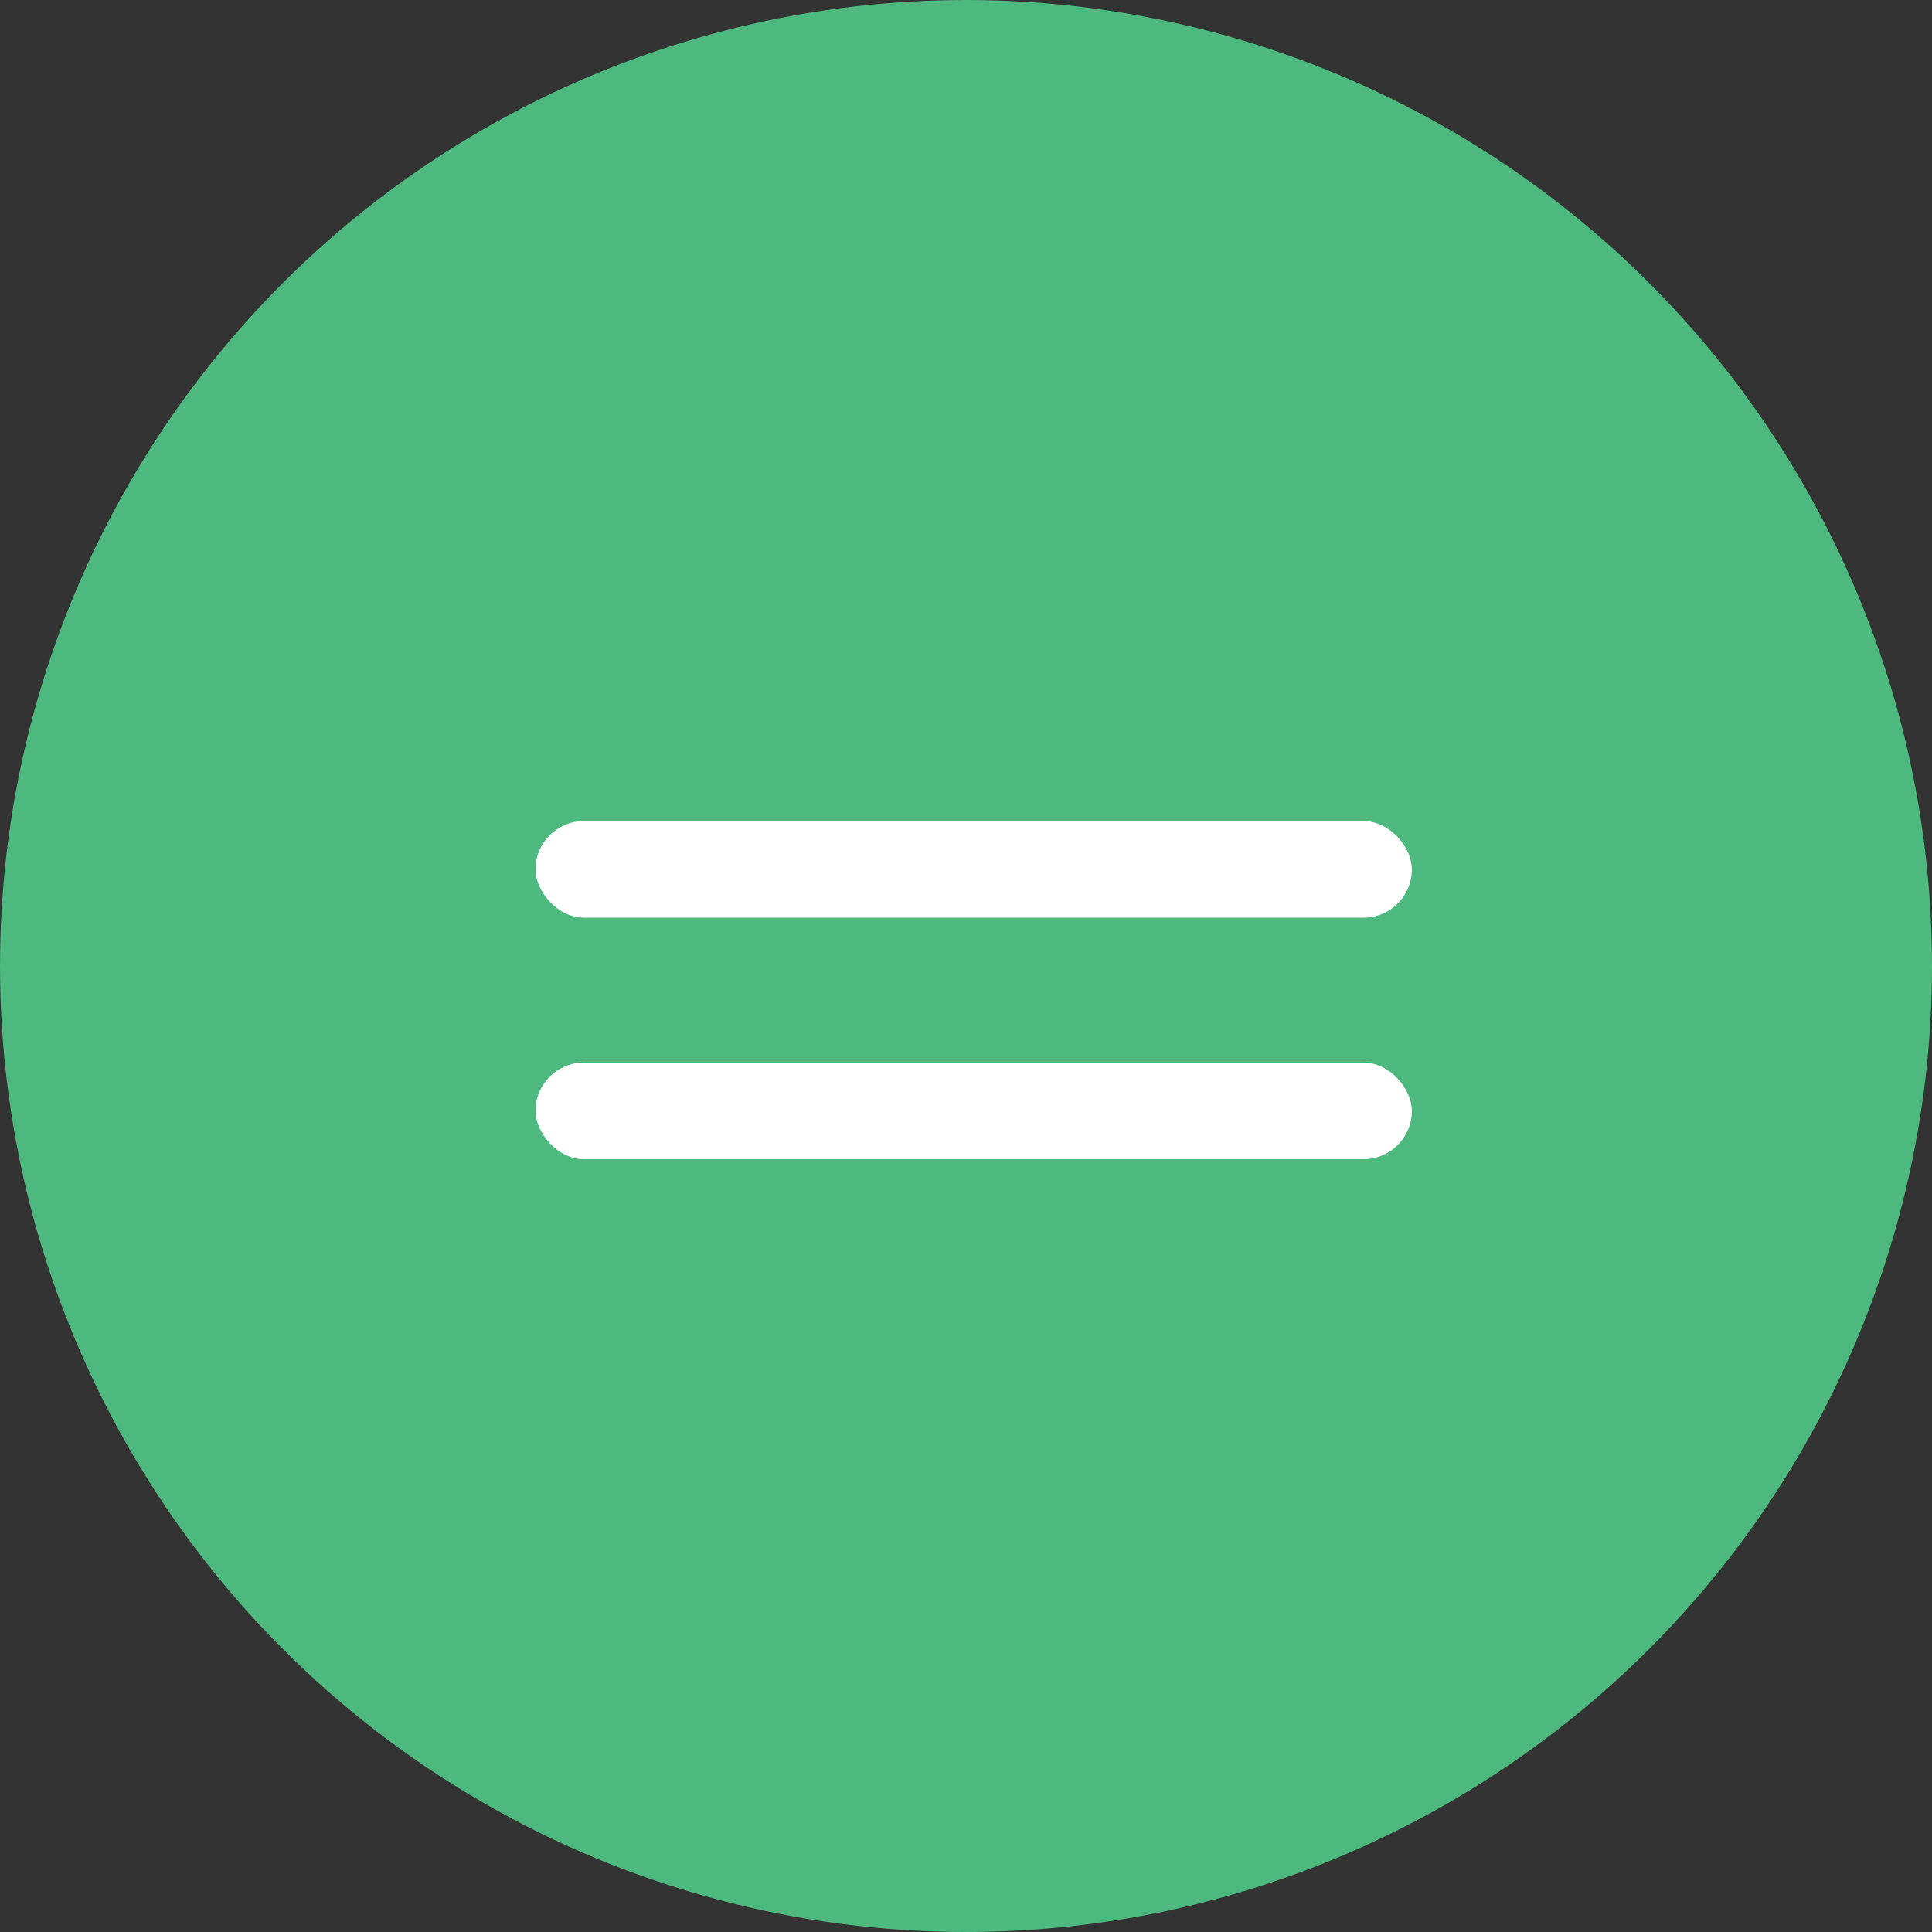 <svg width="40" height="40" viewBox="0 0 40 40" fill="none" xmlns="http://www.w3.org/2000/svg">
<rect x="0" y="0" width="40" height="40" fill="#333333" stroke="none"/>
<circle cx="20" cy="20" r="20" fill="#4EB97F"/>
<rect x="11.088" y="17" width="18.143" height="2" rx="1" fill="white"/>
<rect x="11.088" y="22" width="18.143" height="2" rx="1" fill="white"/>
</svg>
